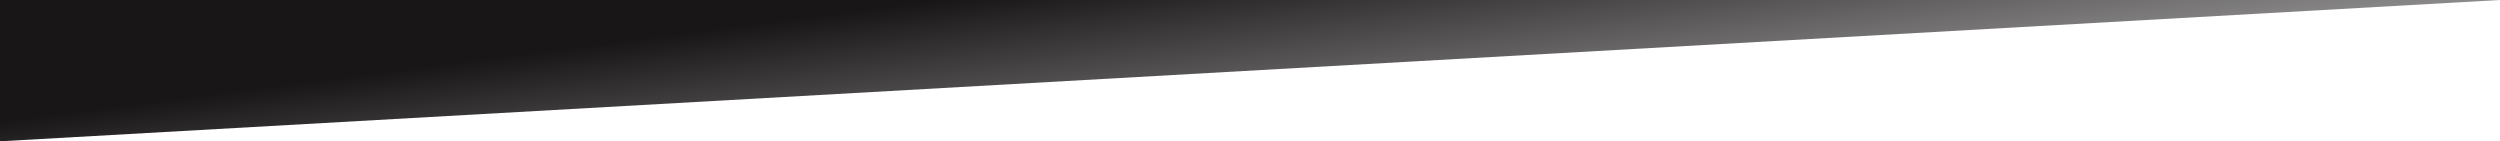 <svg width="230" height="13" viewBox="0 0 230 13" fill="none" xmlns="http://www.w3.org/2000/svg">
<path d="M230 0H0V13L230 0Z" fill="url(#paint0_linear_95_1677)"/>
<defs>
<linearGradient id="paint0_linear_95_1677" x1="115" y1="-3.661" x2="119.689" y2="32.623" gradientUnits="userSpaceOnUse">
<stop stop-color="#191617"/>
<stop offset="1" stop-color="#191617" stop-opacity="0"/>
</linearGradient>
</defs>
</svg>
